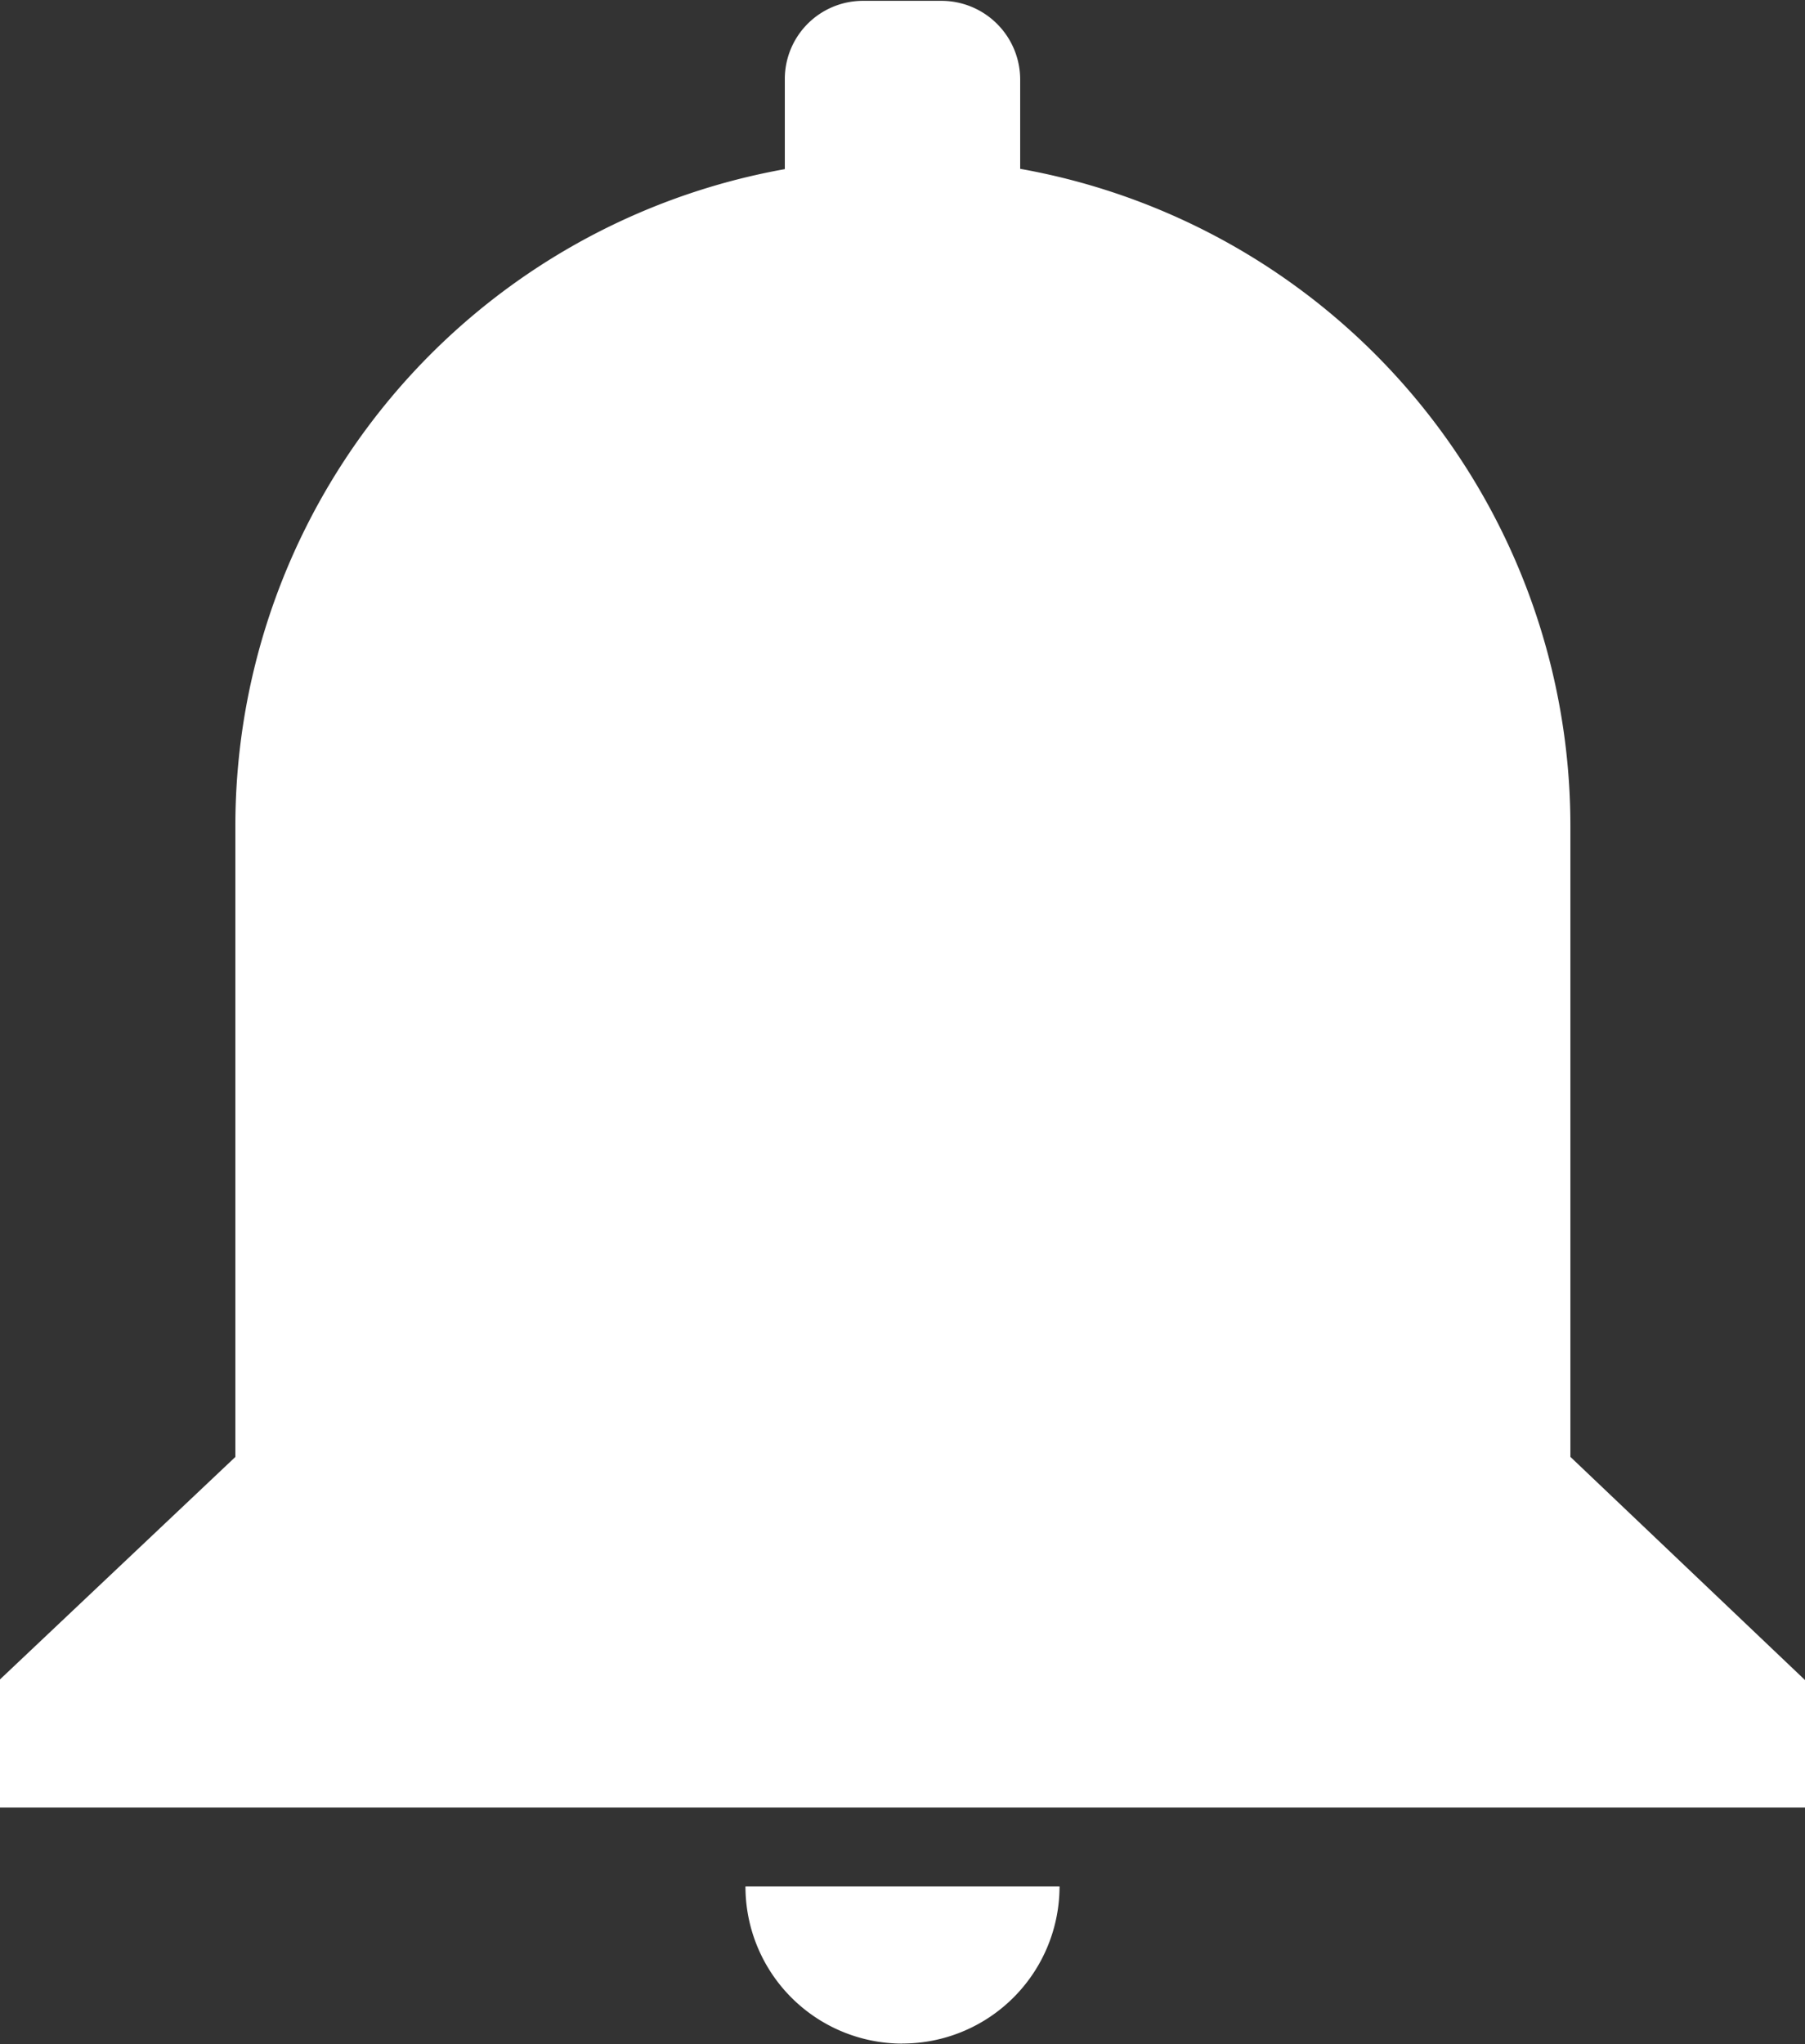 <svg xmlns="http://www.w3.org/2000/svg" width="23.85" height="27" viewBox="0 0 23.85 27">
  <rect x="0" y="0" width="23.85" height="27" fill="#333333" stroke="none"/>
  <defs>
    <style>
      .cls-1 {
        fill: #ffffff;
        fill-rule: evenodd;
      }
    </style>
  </defs>
  <path class="cls-1" d="M1779.78,55.743V47.406a8.816,8.816,0,0,0-7.27-8.676V37.549a1.041,1.041,0,0,0-1.04-1.038h-1.04a1.033,1.033,0,0,0-1.03,1.038v1.185a8.814,8.814,0,0,0-7.26,8.673v8.337l-3.12,2.948v1.682h23.86V58.691Zm-8.83,7.749a2.076,2.076,0,0,0,2.08-2.075h-4.15A2.074,2.074,0,0,0,1770.95,63.493Z" transform="translate(-1759.03 -36.5)"/>
</svg>
